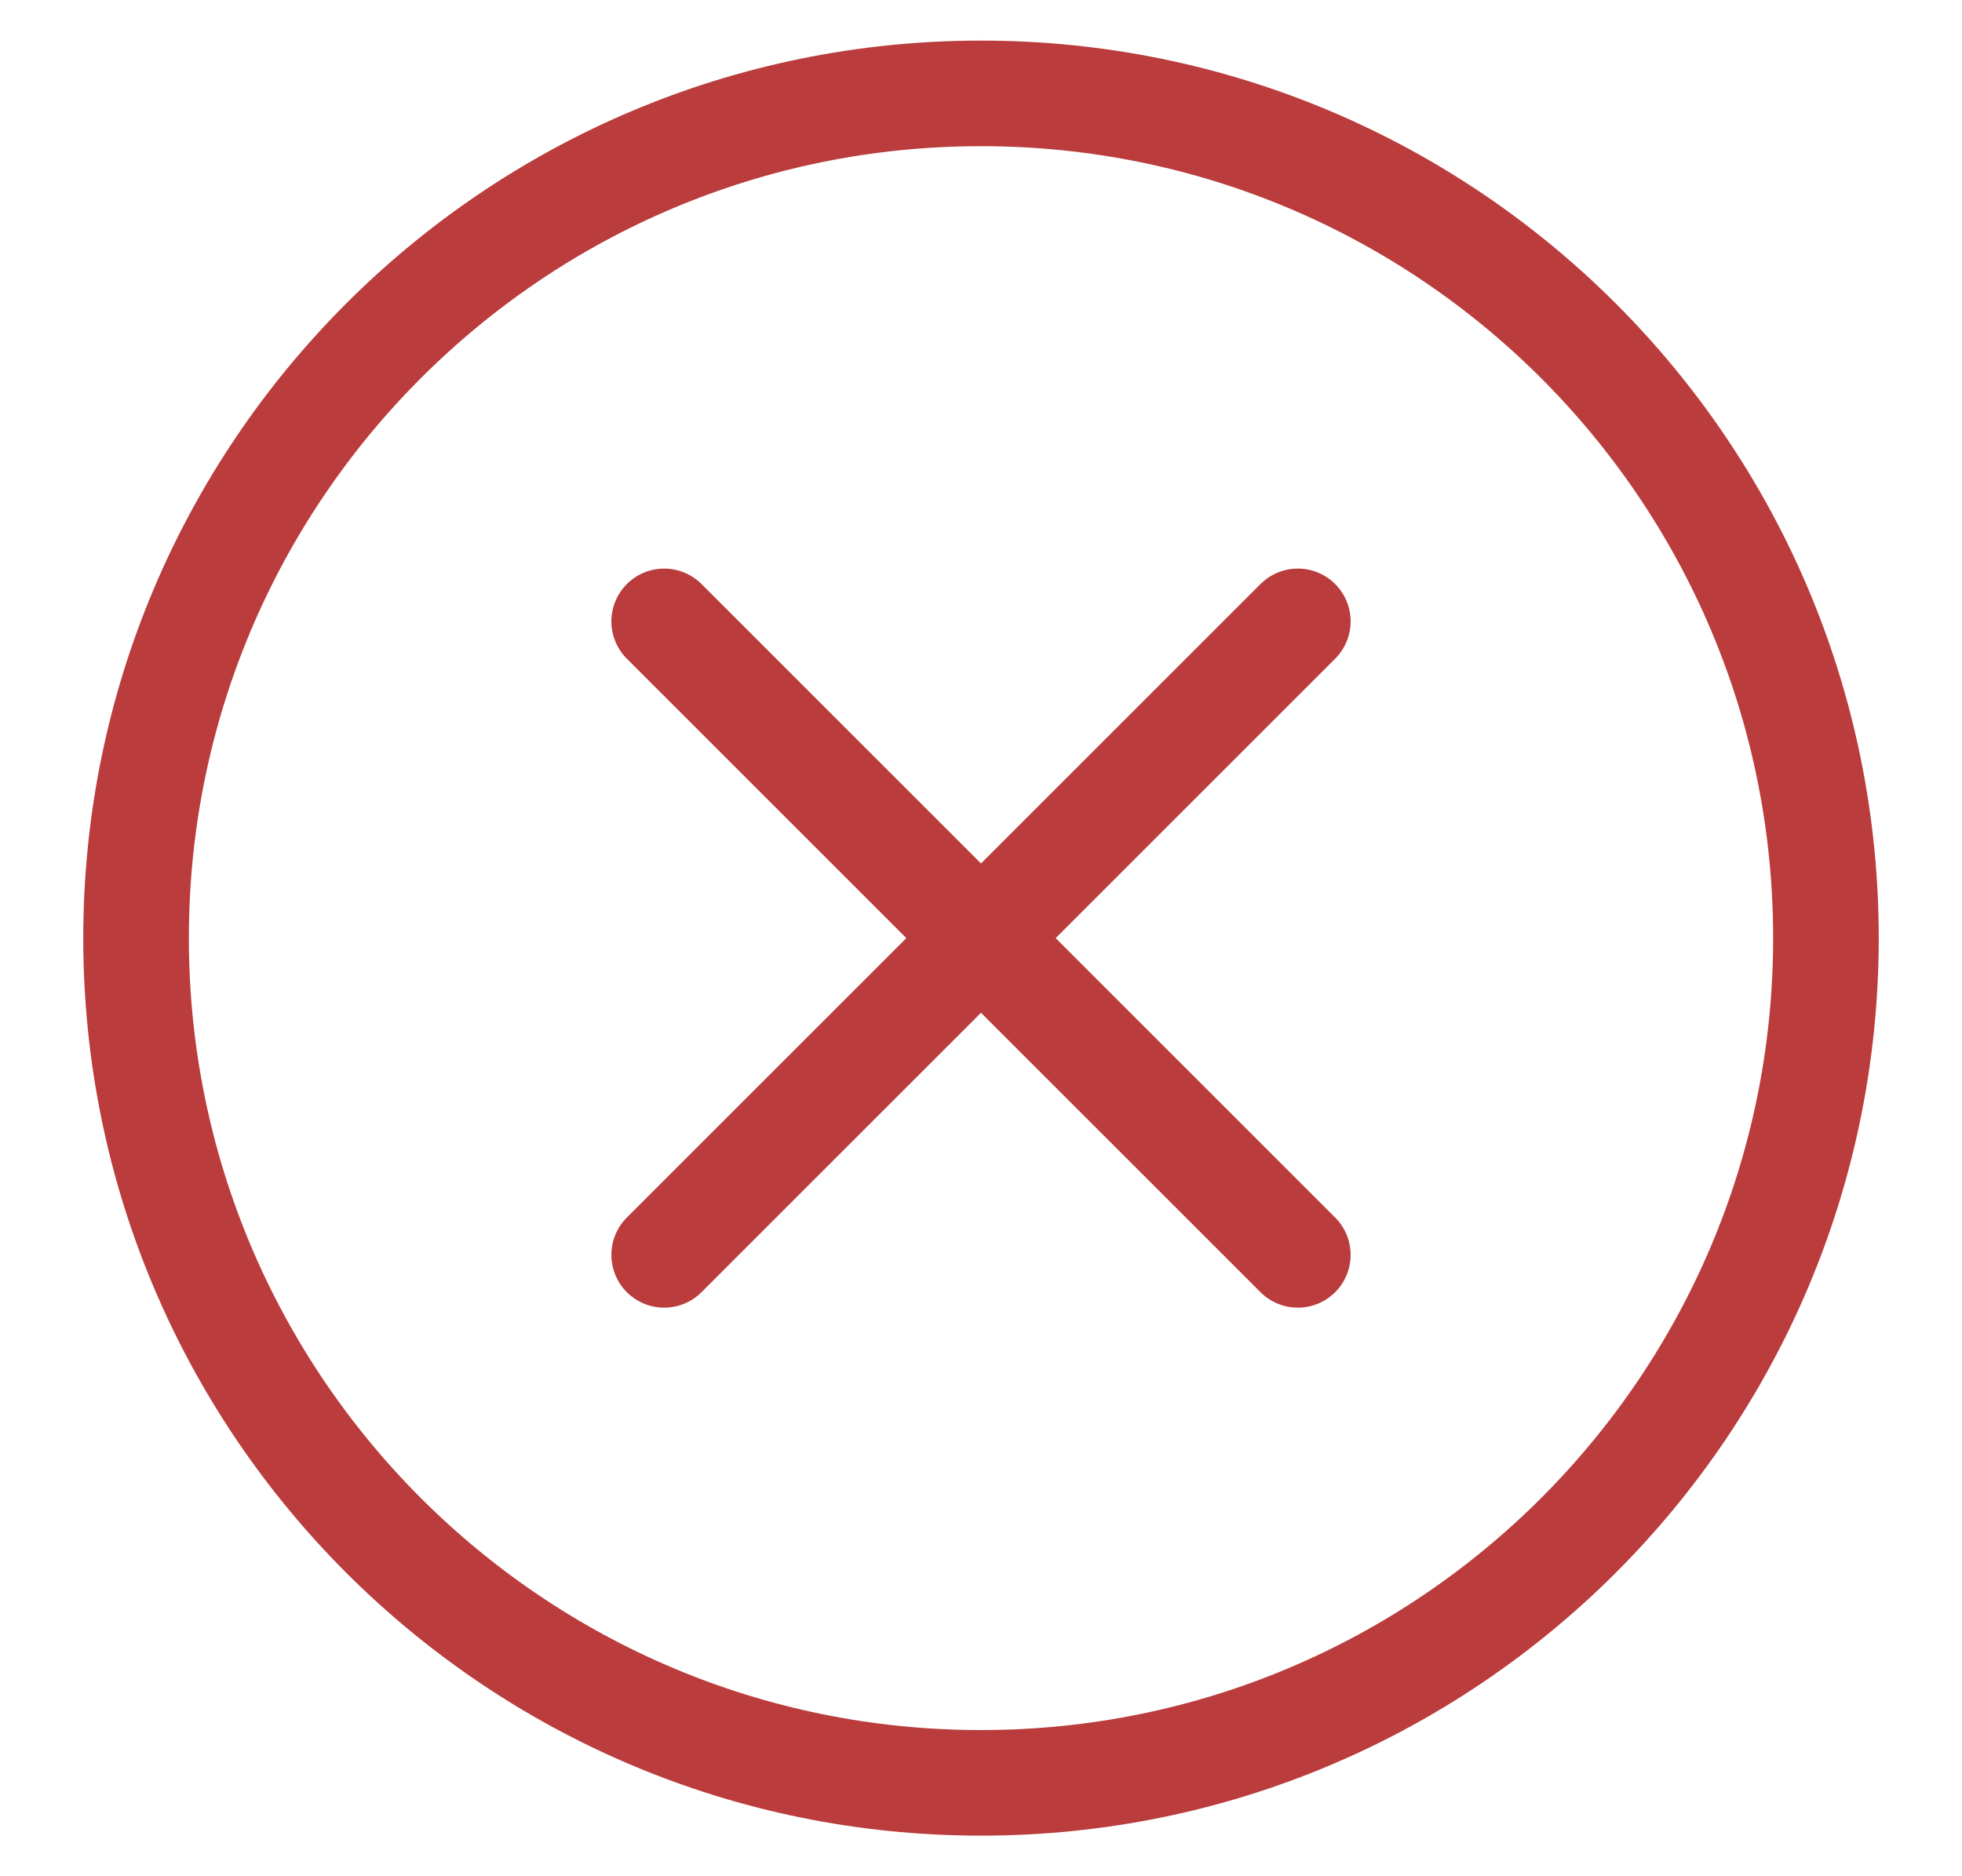 <svg width="23" height="22" viewBox="0 0 23 22" fill="none" xmlns="http://www.w3.org/2000/svg">
<path d="M7.786 7.286L15.214 14.714M15.214 7.286L7.786 14.714M21.405 11C21.405 16.47 16.97 20.905 11.5 20.905C6.03 20.905 1.595 16.47 1.595 11C1.595 5.53 6.03 1.095 11.5 1.095C16.97 1.095 21.405 5.53 21.405 11Z" stroke="#BA3C3C" stroke-width="1.238" stroke-linecap="round" stroke-linejoin="round"/>
</svg>
